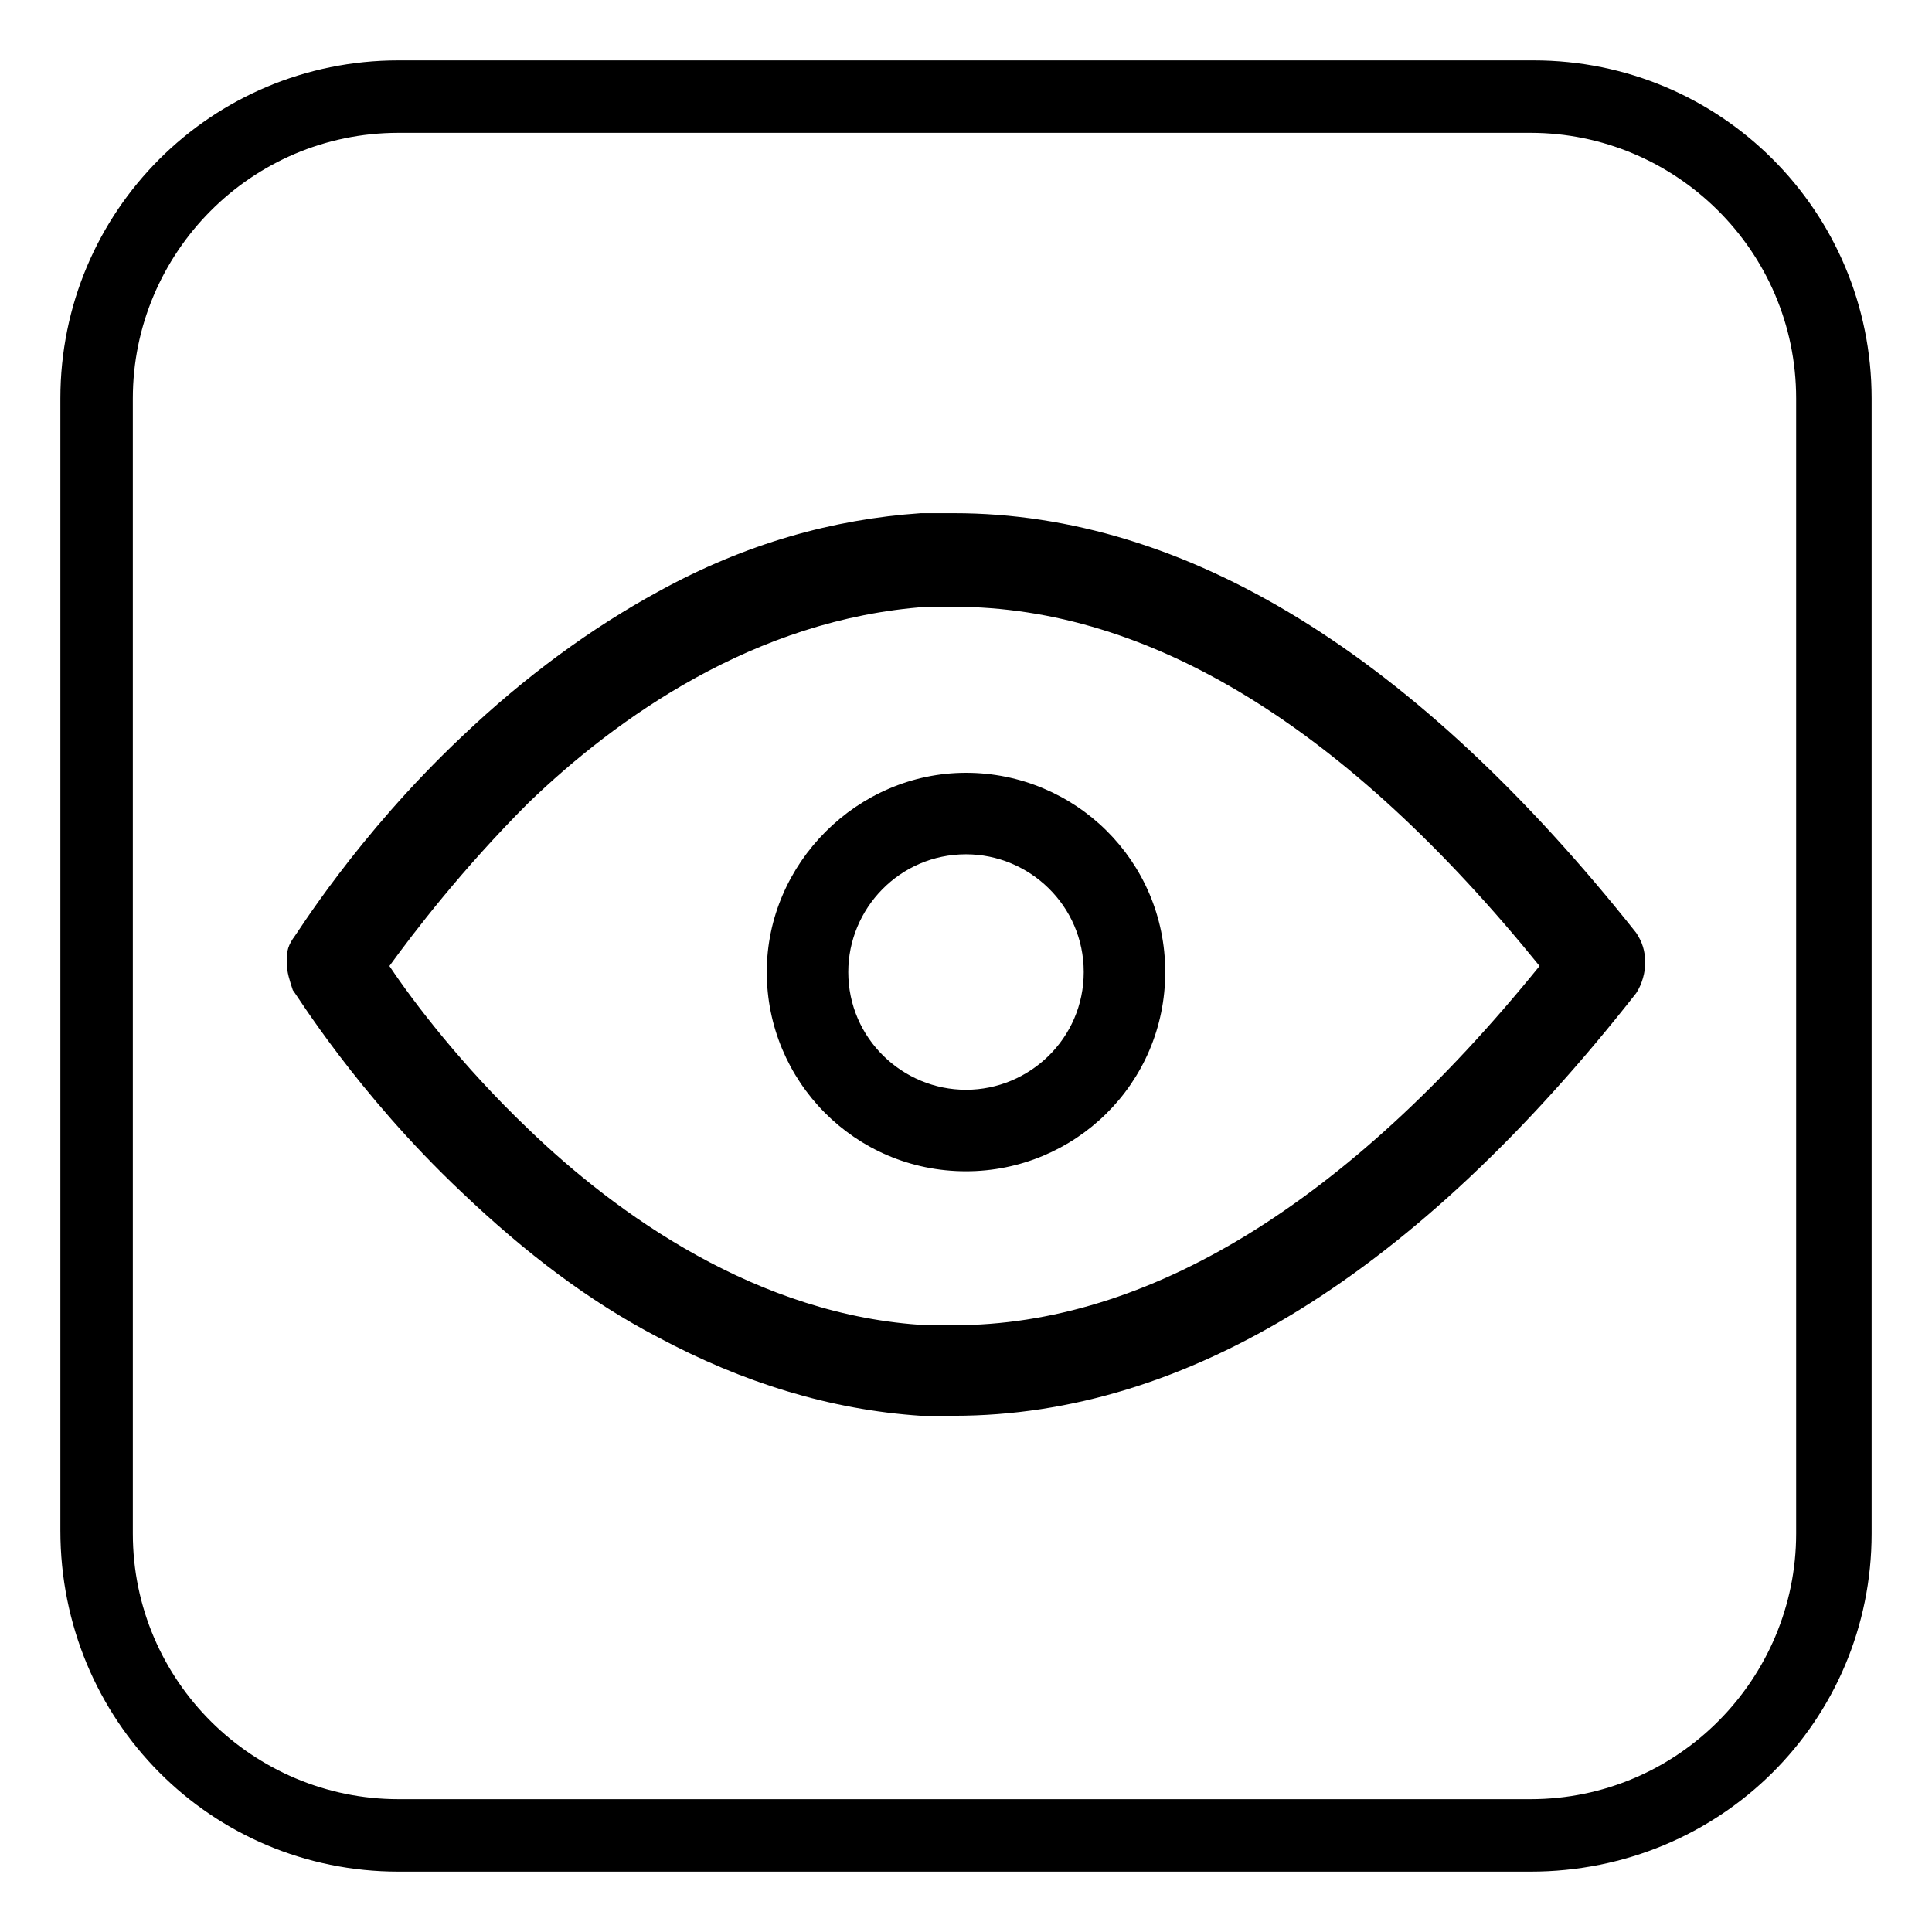 <?xml version="1.0" standalone="no"?><!DOCTYPE svg PUBLIC "-//W3C//DTD SVG 1.1//EN"
        "http://www.w3.org/Graphics/SVG/1.1/DTD/svg11.dtd">
<svg t="1533802038972" class="icon" style="" viewBox="0 0 1024 1024" version="1.1" xmlns="http://www.w3.org/2000/svg"
     p-id="4623" xmlns:xlink="http://www.w3.org/1999/xlink" width="200" height="200">
    <defs>
        <style type="text/css"></style>
    </defs>
    <path d="M812.8 32H211.2C112 32 32 112 32 211.2v600C32 912 112 992 211.2 992h600C912 992 992 912 992 812.8V211.2C992 112 912 32 812.8 32z m139.2 780.8c0 76.8-62.4 140.8-140.8 140.8H211.2c-76.8 0-140.8-62.4-140.8-140.8V211.2c0-76.8 62.4-140.8 140.8-140.8h600c76.8 0 140.8 62.4 140.8 140.8v601.6z"
          p-id="4624"></path>
    <path d="M505.6 272h-17.6c-46.4 3.2-92.8 16-139.2 41.6-35.2 19.2-70.4 44.8-104 76.8-56 52.8-88 105.6-89.6 107.2-3.2 4.8-3.2 8-3.2 12.8s1.6 9.6 3.2 14.4c1.6 1.6 33.6 54.4 89.6 107.2 33.6 32 67.2 57.6 104 76.8 44.8 24 91.2 38.4 139.2 41.6h17.6c123.2 0 244.8-75.2 361.6-224 3.2-4.8 4.8-11.2 4.8-16 0-6.4-1.6-11.2-4.8-16C750.4 347.2 628.8 272 505.6 272z m0 430.4h-14.4c-89.6-4.8-164.8-59.2-211.2-104-35.2-33.6-60.8-67.2-73.6-86.4 12.8-17.6 38.4-51.2 73.6-86.4 46.4-44.8 120-97.6 211.2-104h14.4c104 0 208 64 310.4 190.4-102.4 126.4-208 190.4-310.4 190.4z"
          p-id="4625"></path>
    <path d="M512 409.6c-57.6 0-105.6 48-105.6 105.6s46.4 105.6 105.6 105.6c57.6 0 105.6-46.4 105.6-105.6s-48-105.6-105.6-105.6z m0 168c-33.6 0-62.4-27.2-62.4-62.4 0-33.6 27.2-62.4 62.4-62.4 33.6 0 62.4 27.2 62.4 62.4s-28.8 62.4-62.4 62.4z"
          p-id="4626"></path>
</svg>

